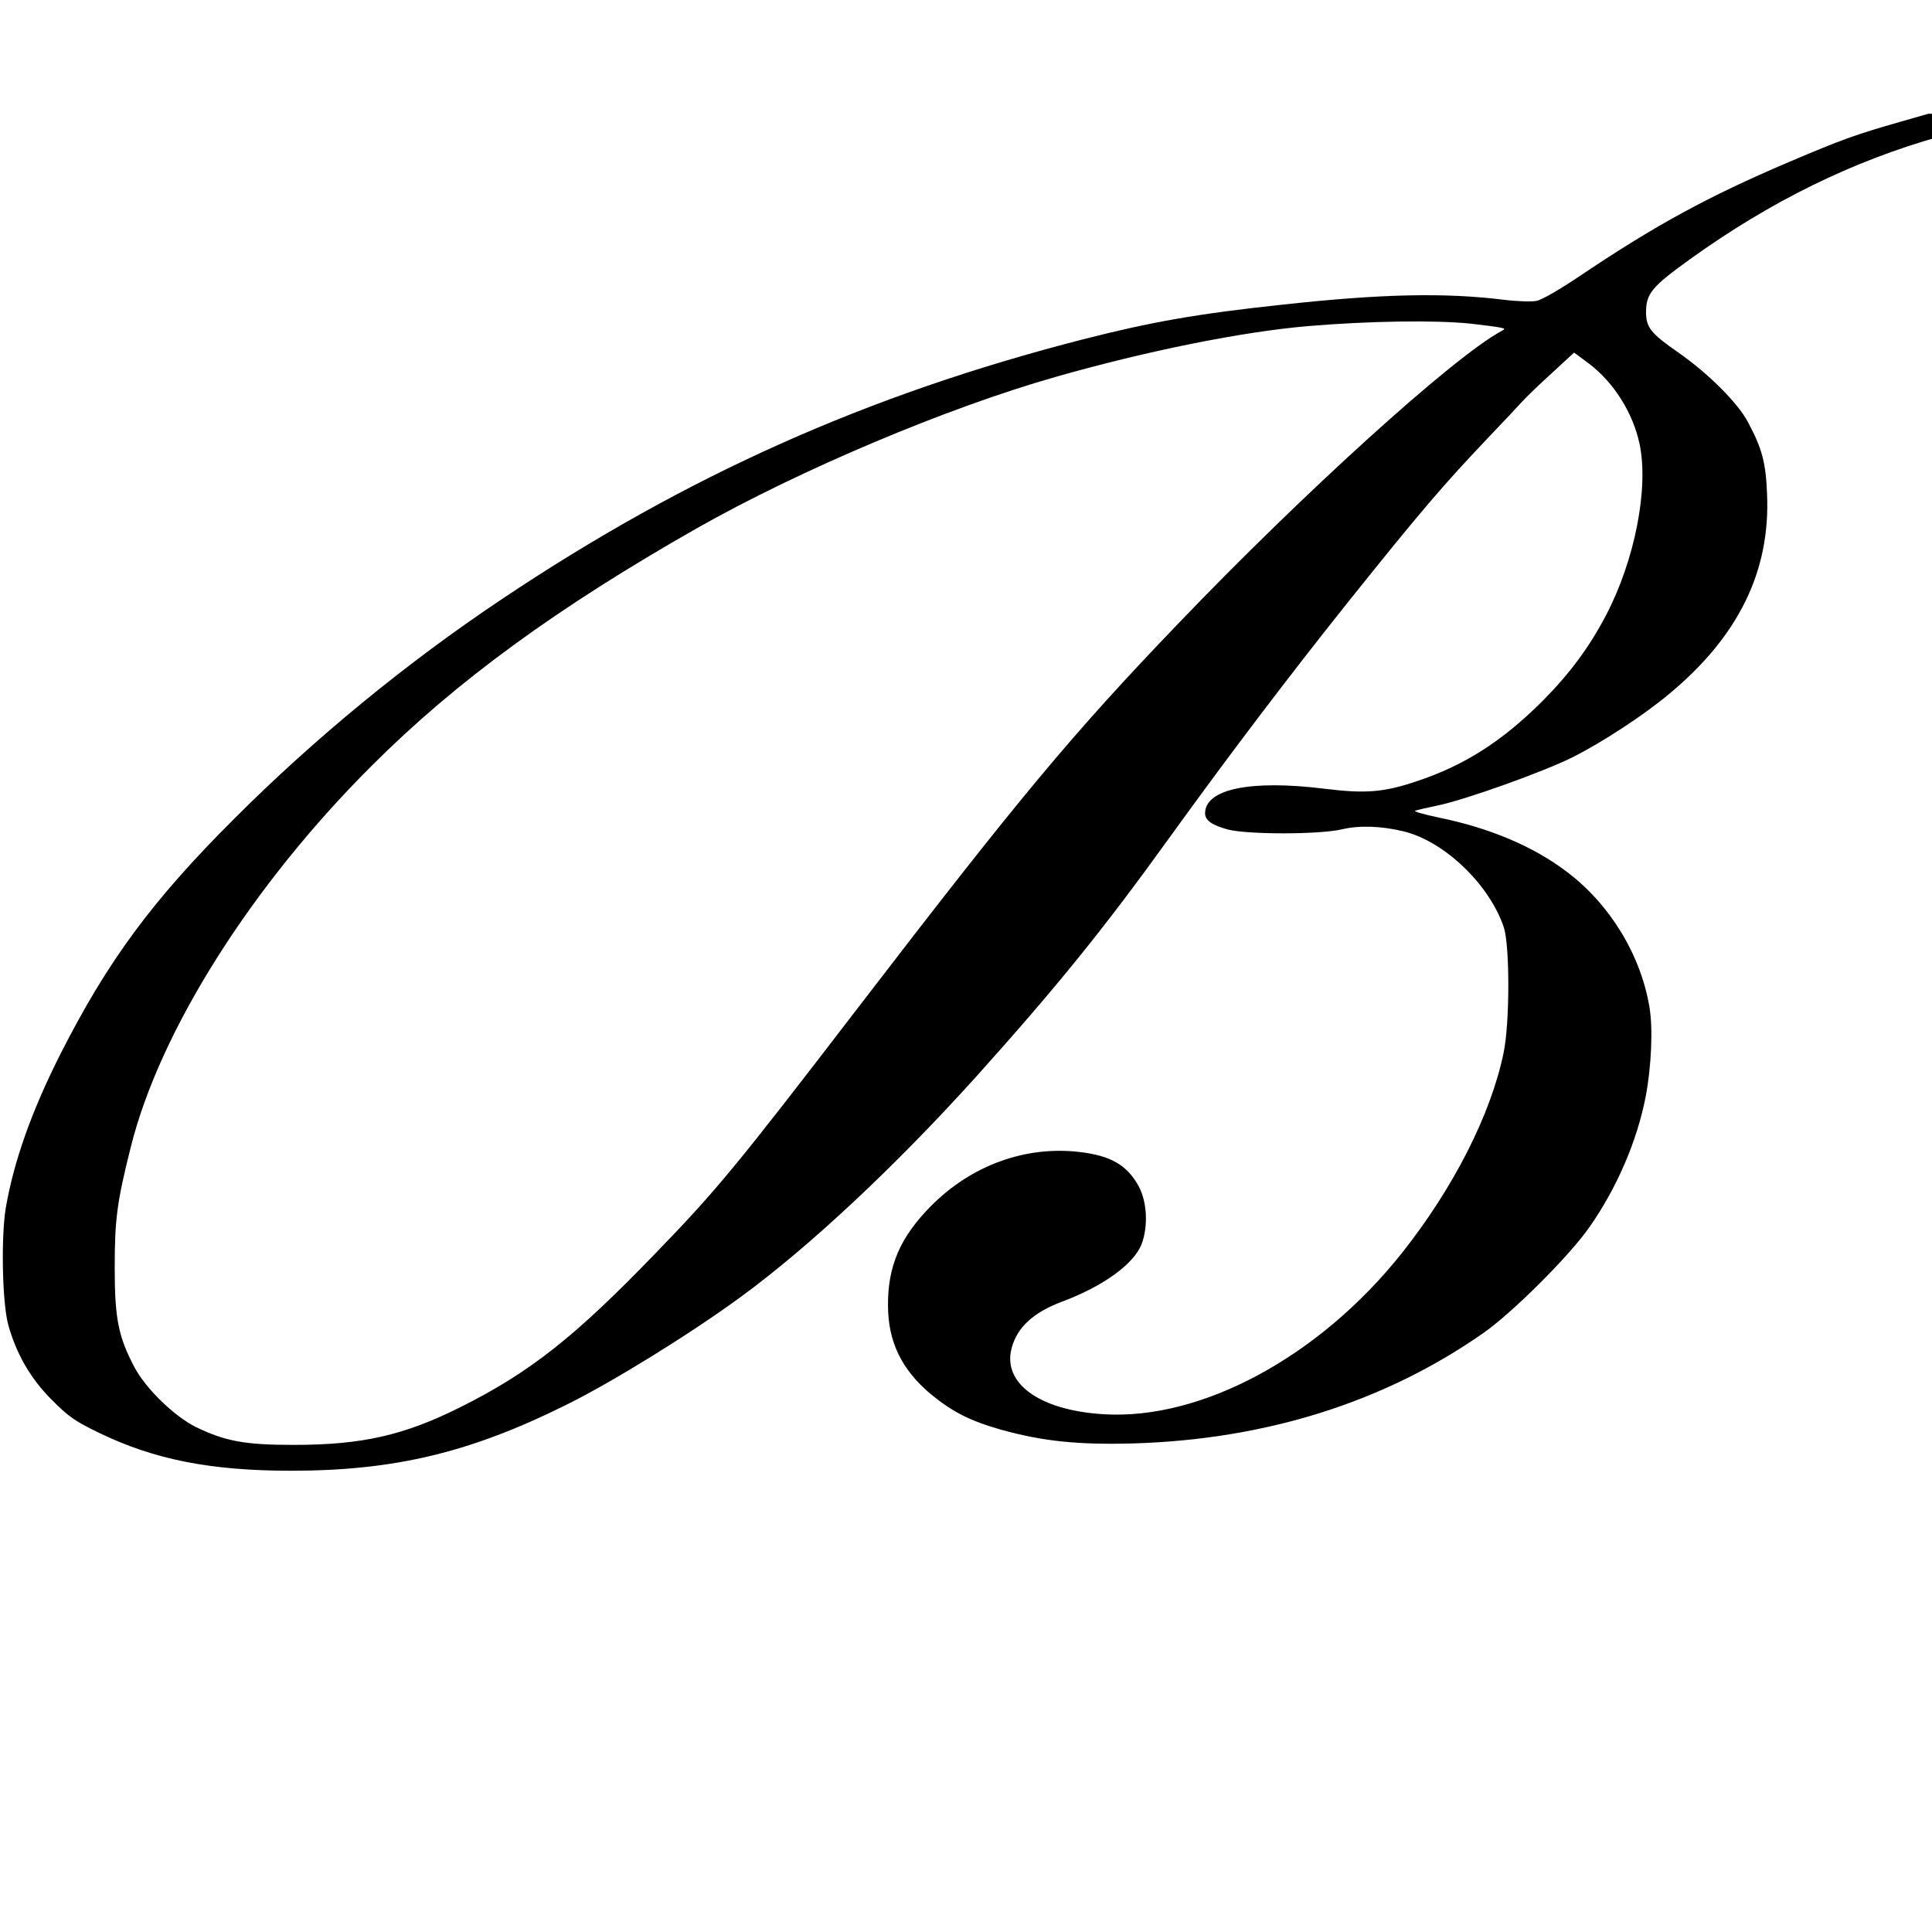 <?xml version="1.0" standalone="no"?>
<!DOCTYPE svg PUBLIC "-//W3C//DTD SVG 20010904//EN"
 "http://www.w3.org/TR/2001/REC-SVG-20010904/DTD/svg10.dtd">
<svg version="1.0" xmlns="http://www.w3.org/2000/svg"
 width="16pt" height="16pt" viewBox="0 0 16 16"
 preserveAspectRatio="xMidYMid meet">
<g transform="translate(0,16) scale(0.002,-0.002)"
fill="#000000" stroke="none">
<path d="M7870 7496 c-183 -52 -242 -73 -465 -168 -329 -140 -551 -261 -853
-464 -92 -62 -168 -106 -190 -110 -20 -4 -82 -2 -137 5 -245 30 -507 24 -910
-20 -357 -38 -548 -72 -830 -144 -892 -229 -1643 -564 -2410 -1078 -392 -262
-772 -574 -1105 -907 -340 -339 -525 -590 -721 -977 -118 -234 -191 -439 -225
-634 -20 -120 -15 -392 10 -484 33 -120 92 -223 180 -311 71 -71 95 -88 196
-137 229 -111 463 -157 795 -157 428 0 742 75 1140 273 192 95 509 291 720
445 286 209 643 543 980 917 332 370 525 608 800 990 241 334 491 664 741 977
298 372 388 478 588 688 50 52 107 113 127 135 20 22 77 77 127 122 l90 83 62
-46 c102 -77 182 -204 209 -332 39 -184 -20 -483 -139 -710 -71 -135 -150
-241 -265 -357 -166 -165 -322 -265 -519 -330 -136 -46 -212 -52 -381 -31
-307 38 -495 -1 -495 -102 0 -29 29 -49 95 -67 83 -21 378 -21 472 1 71 17
161 14 253 -8 169 -40 357 -219 417 -398 25 -77 25 -395 -1 -520 -53 -256
-209 -562 -423 -831 -341 -428 -828 -690 -1233 -665 -266 16 -420 128 -381
274 23 86 90 148 211 193 168 63 295 155 327 237 28 74 23 175 -12 240 -48 88
-116 127 -246 142 -224 26 -448 -56 -614 -224 -127 -128 -179 -248 -178 -411
0 -150 56 -265 175 -366 91 -75 163 -112 293 -149 173 -48 317 -63 545 -57
551 16 1043 171 1452 457 118 82 352 315 437 435 116 165 200 360 236 547 23
123 30 280 15 368 -36 216 -164 426 -342 560 -138 105 -320 182 -532 225 -61
13 -104 25 -96 28 8 3 51 13 95 22 117 25 433 138 556 199 123 62 292 172 400
262 288 239 420 509 406 828 -5 132 -21 189 -79 298 -42 80 -166 203 -288 288
-115 80 -134 104 -134 168 0 76 24 105 181 218 335 241 674 407 1036 509 132
37 328 75 388 75 21 0 41 5 44 10 4 7 -77 10 -237 9 l-243 0 -115 -33z m-1782
-836 c53 -6 108 -13 122 -16 24 -5 24 -6 5 -16 -200 -109 -818 -669 -1339
-1213 -440 -459 -654 -716 -1321 -1585 -508 -662 -589 -760 -845 -1024 -332
-344 -517 -489 -800 -631 -237 -119 -411 -158 -695 -158 -201 0 -282 15 -404
74 -89 44 -208 160 -254 247 -67 127 -82 202 -82 412 0 200 9 271 66 498 119
481 500 1085 999 1582 350 350 769 655 1348 984 424 240 1032 497 1482 625
378 108 776 188 1050 211 251 21 522 25 668 10z"/>
<path d="M8570 7520 c116 -11 228 -11 235 0 4 7 -49 9 -152 8 -133 -1 -146 -2
-83 -8z"/>
<path d="M8840 7516 c3 -3 47 -14 98 -25 110 -24 246 -78 318 -125 50 -34 135
-125 147 -158 4 -10 13 -18 22 -18 12 0 15 14 15 69 l0 69 -60 56 c-35 32 -93
72 -138 93 l-77 38 -165 3 c-91 2 -162 1 -160 -2z"/>
</g>
</svg>
